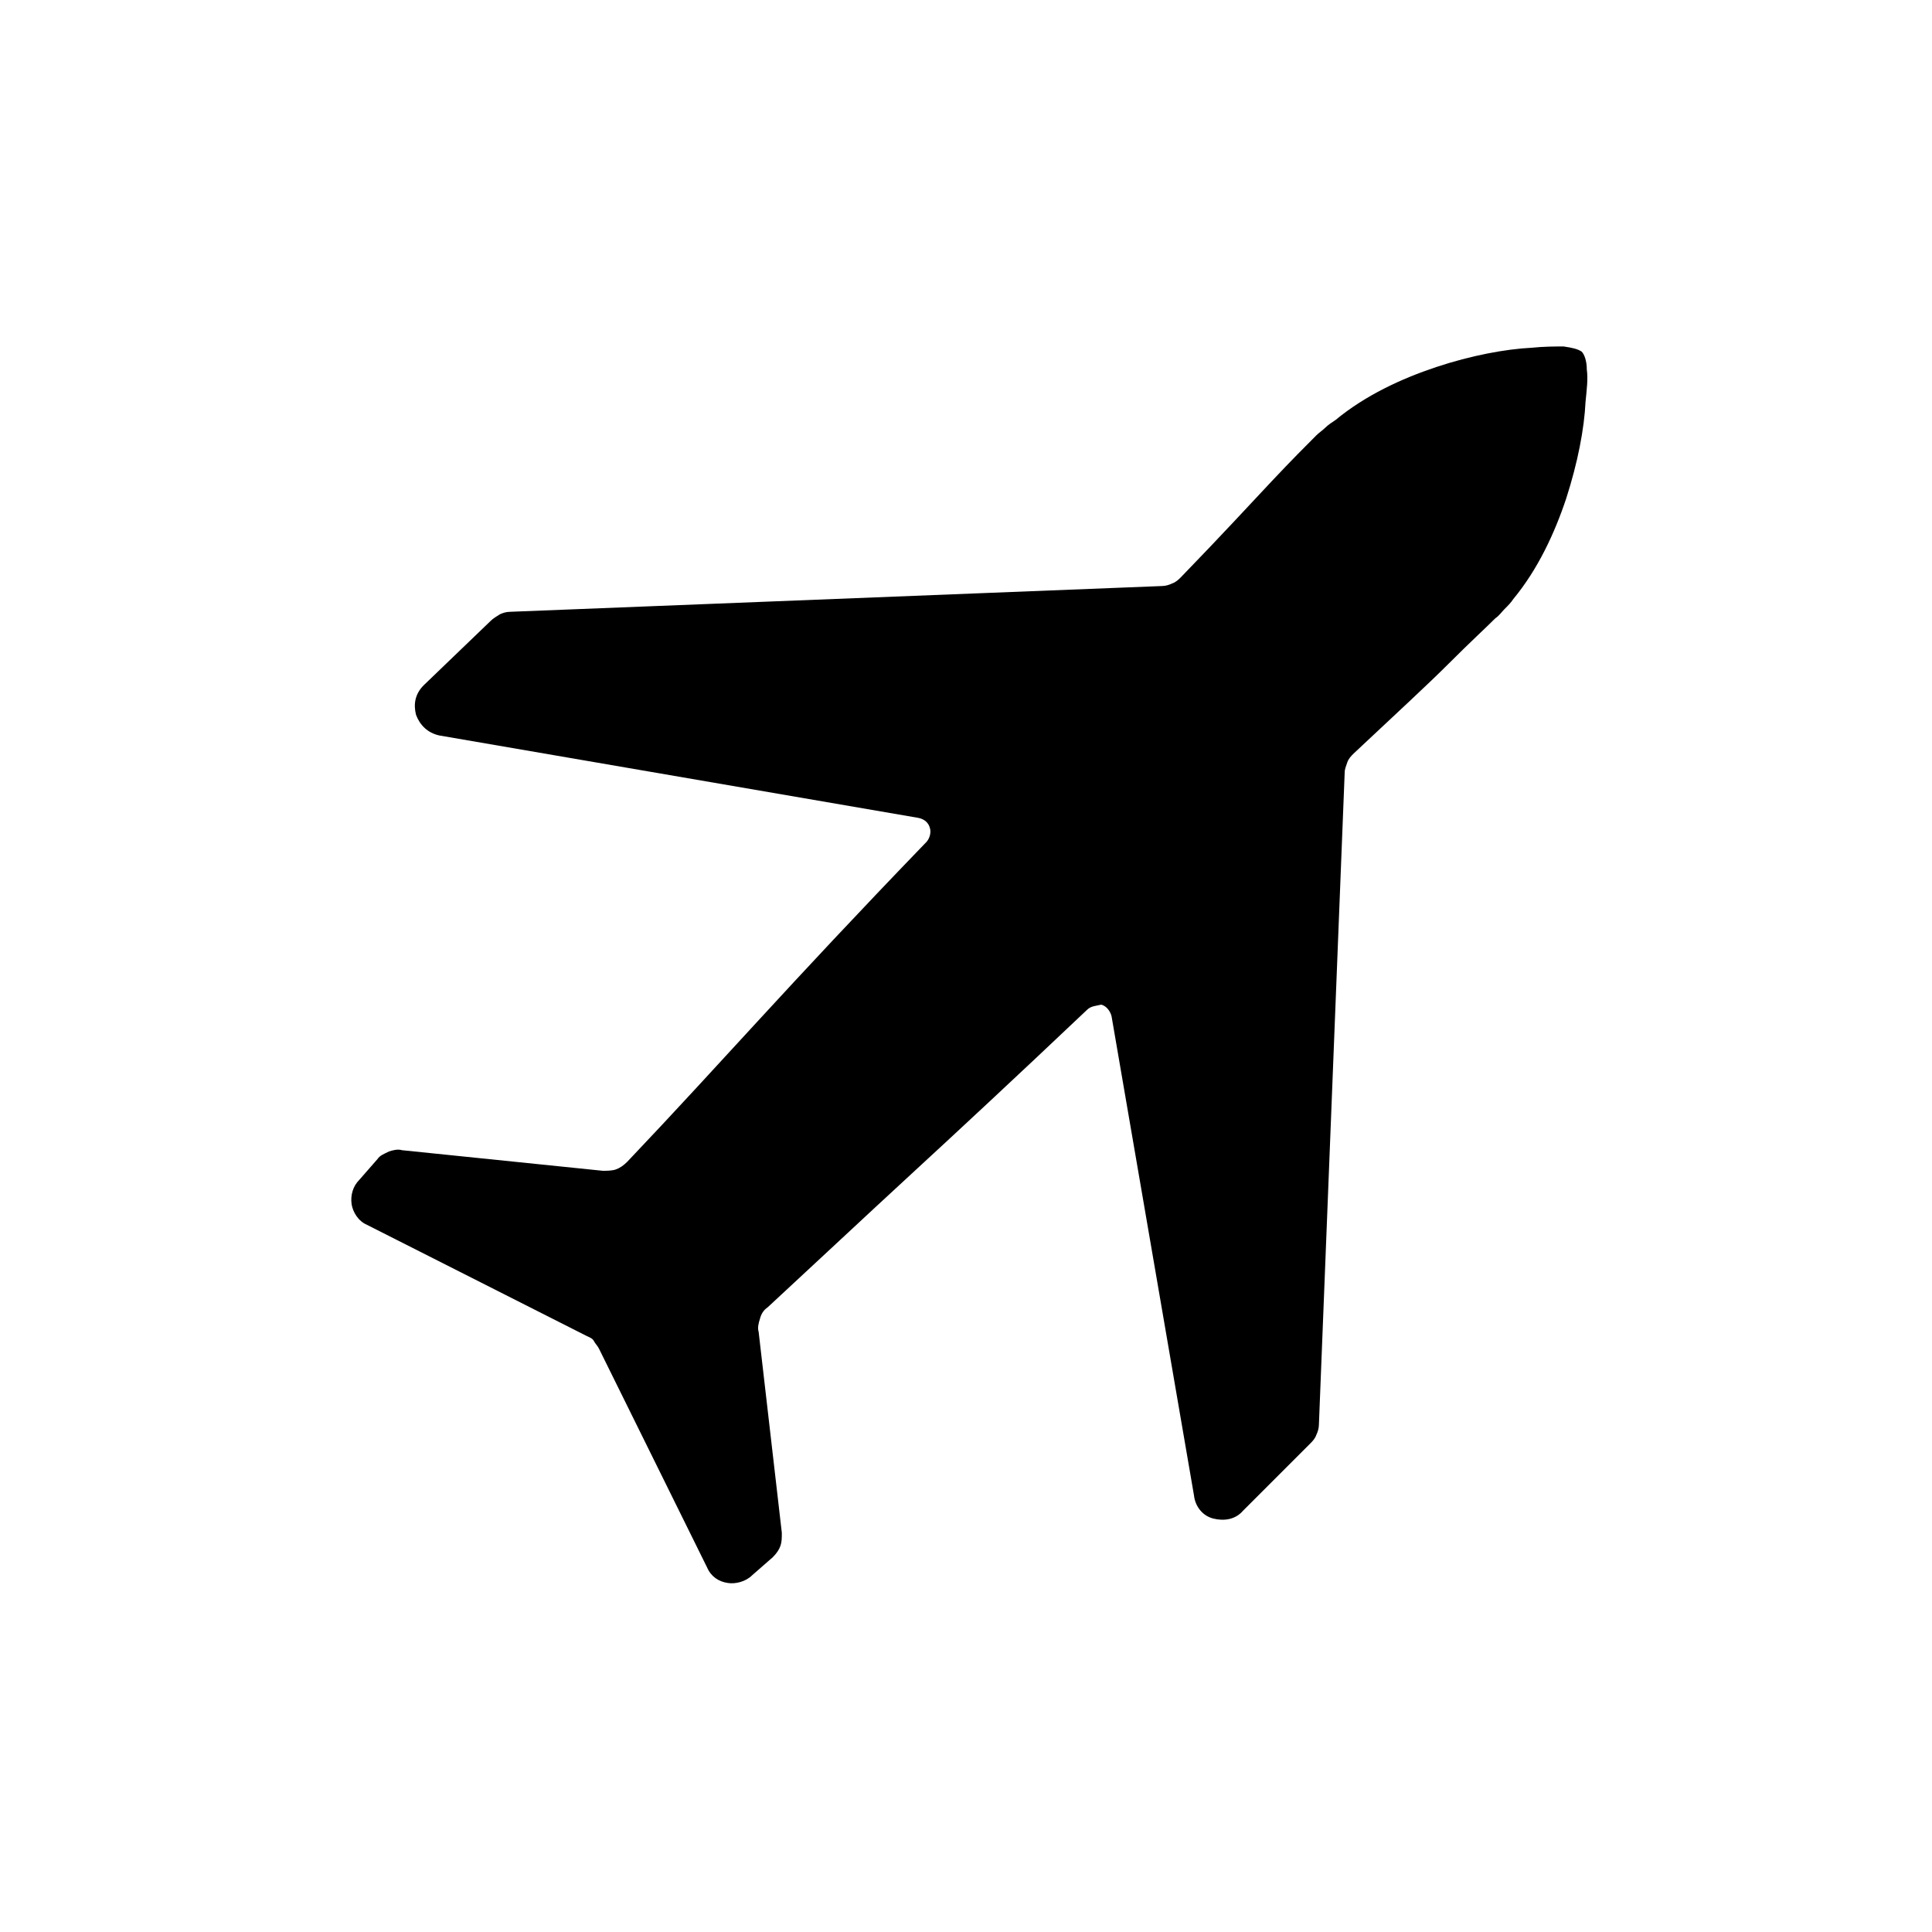 <?xml version="1.0" encoding="utf-8"?>
<!-- Generator: Adobe Illustrator 19.1.0, SVG Export Plug-In . SVG Version: 6.00 Build 0)  -->
<!DOCTYPE svg PUBLIC "-//W3C//DTD SVG 1.1//EN" "http://www.w3.org/Graphics/SVG/1.1/DTD/svg11.dtd">
<svg version="1.1" id="icon" xmlns="http://www.w3.org/2000/svg" xmlns:xlink="http://www.w3.org/1999/xlink" x="0px" y="0px"
	 width="150px" height="150px" viewBox="0 0 150 150" enable-background="new 0 0 150 150" xml:space="preserve">
<g>
	<path d="M84.4,78.4c-5.7,5.4-9.9,9.3-13.7,12.8s-7.1,6.6-11.1,10.3c-0.3,0.2-0.5,0.5-0.6,0.9c-0.1,0.3-0.2,0.7-0.1,1l0.9,7.8
		l0.9,7.8c0,0.4,0,0.7-0.1,1s-0.3,0.6-0.6,0.9l-0.8,0.7l-0.8,0.7c-0.5,0.5-1.3,0.7-1.9,0.6c-0.7-0.1-1.3-0.5-1.6-1.2l-4.2-8.5
		l-4.2-8.5c-0.1-0.2-0.3-0.4-0.4-0.6s-0.4-0.3-0.6-0.4l-8.5-4.3l-8.5-4.3c-0.7-0.3-1.1-1-1.2-1.6c-0.1-0.7,0.1-1.4,0.6-1.9l0.7-0.8
		l0.7-0.8c0.2-0.3,0.5-0.4,0.9-0.6c0.3-0.1,0.7-0.2,1-0.1l7.8,0.8l7.8,0.8c0.3,0,0.7,0,1-0.1c0.3-0.1,0.6-0.3,0.9-0.6
		c3.8-4,6.8-7.3,10.3-11.1c3.5-3.8,7.4-8,12.9-13.7c0.3-0.3,0.4-0.8,0.3-1.1c-0.1-0.4-0.4-0.7-0.9-0.8l-18.6-3.2l-18.6-3.2
		c-0.9-0.2-1.5-0.8-1.8-1.6c-0.2-0.8-0.1-1.6,0.6-2.3l2.6-2.5l2.6-2.5c0.2-0.2,0.4-0.3,0.7-0.5c0.2-0.1,0.5-0.2,0.8-0.2l25.3-1
		l25.3-1c0.3,0,0.6-0.1,0.8-0.2c0.3-0.1,0.5-0.3,0.7-0.5c3.2-3.3,5.4-5.7,7-7.4s2.7-2.8,3.5-3.6c0.2-0.2,0.5-0.4,0.7-0.6
		c0.2-0.2,0.5-0.4,0.8-0.6c2.3-1.9,5.1-3.2,7.8-4.1s5.4-1.4,7.4-1.5c1-0.1,1.8-0.1,2.5-0.1c0.7,0.1,1.1,0.2,1.4,0.4
		c0.2,0.2,0.4,0.7,0.4,1.4c0.1,0.7,0,1.5-0.1,2.5c-0.1,2.1-0.6,4.7-1.5,7.5c-0.9,2.7-2.2,5.5-4.1,7.8c-0.2,0.3-0.4,0.5-0.7,0.8
		c-0.2,0.2-0.4,0.5-0.7,0.7c-0.8,0.8-1.9,1.8-3.6,3.5s-4.1,3.9-7.4,7c-0.2,0.2-0.4,0.4-0.5,0.7c-0.1,0.3-0.2,0.5-0.2,0.8l-1,25.3
		l-1,25.3c0,0.3-0.1,0.6-0.2,0.8c-0.1,0.3-0.3,0.5-0.5,0.7l-2.6,2.6l-2.6,2.6c-0.6,0.7-1.5,0.8-2.3,0.6c-0.8-0.2-1.4-0.9-1.5-1.8
		l-3.2-18.6l-3.2-18.6c-0.1-0.4-0.4-0.8-0.8-0.9C85.1,78.1,84.7,78.1,84.4,78.4z"/>
</g>
</svg>

